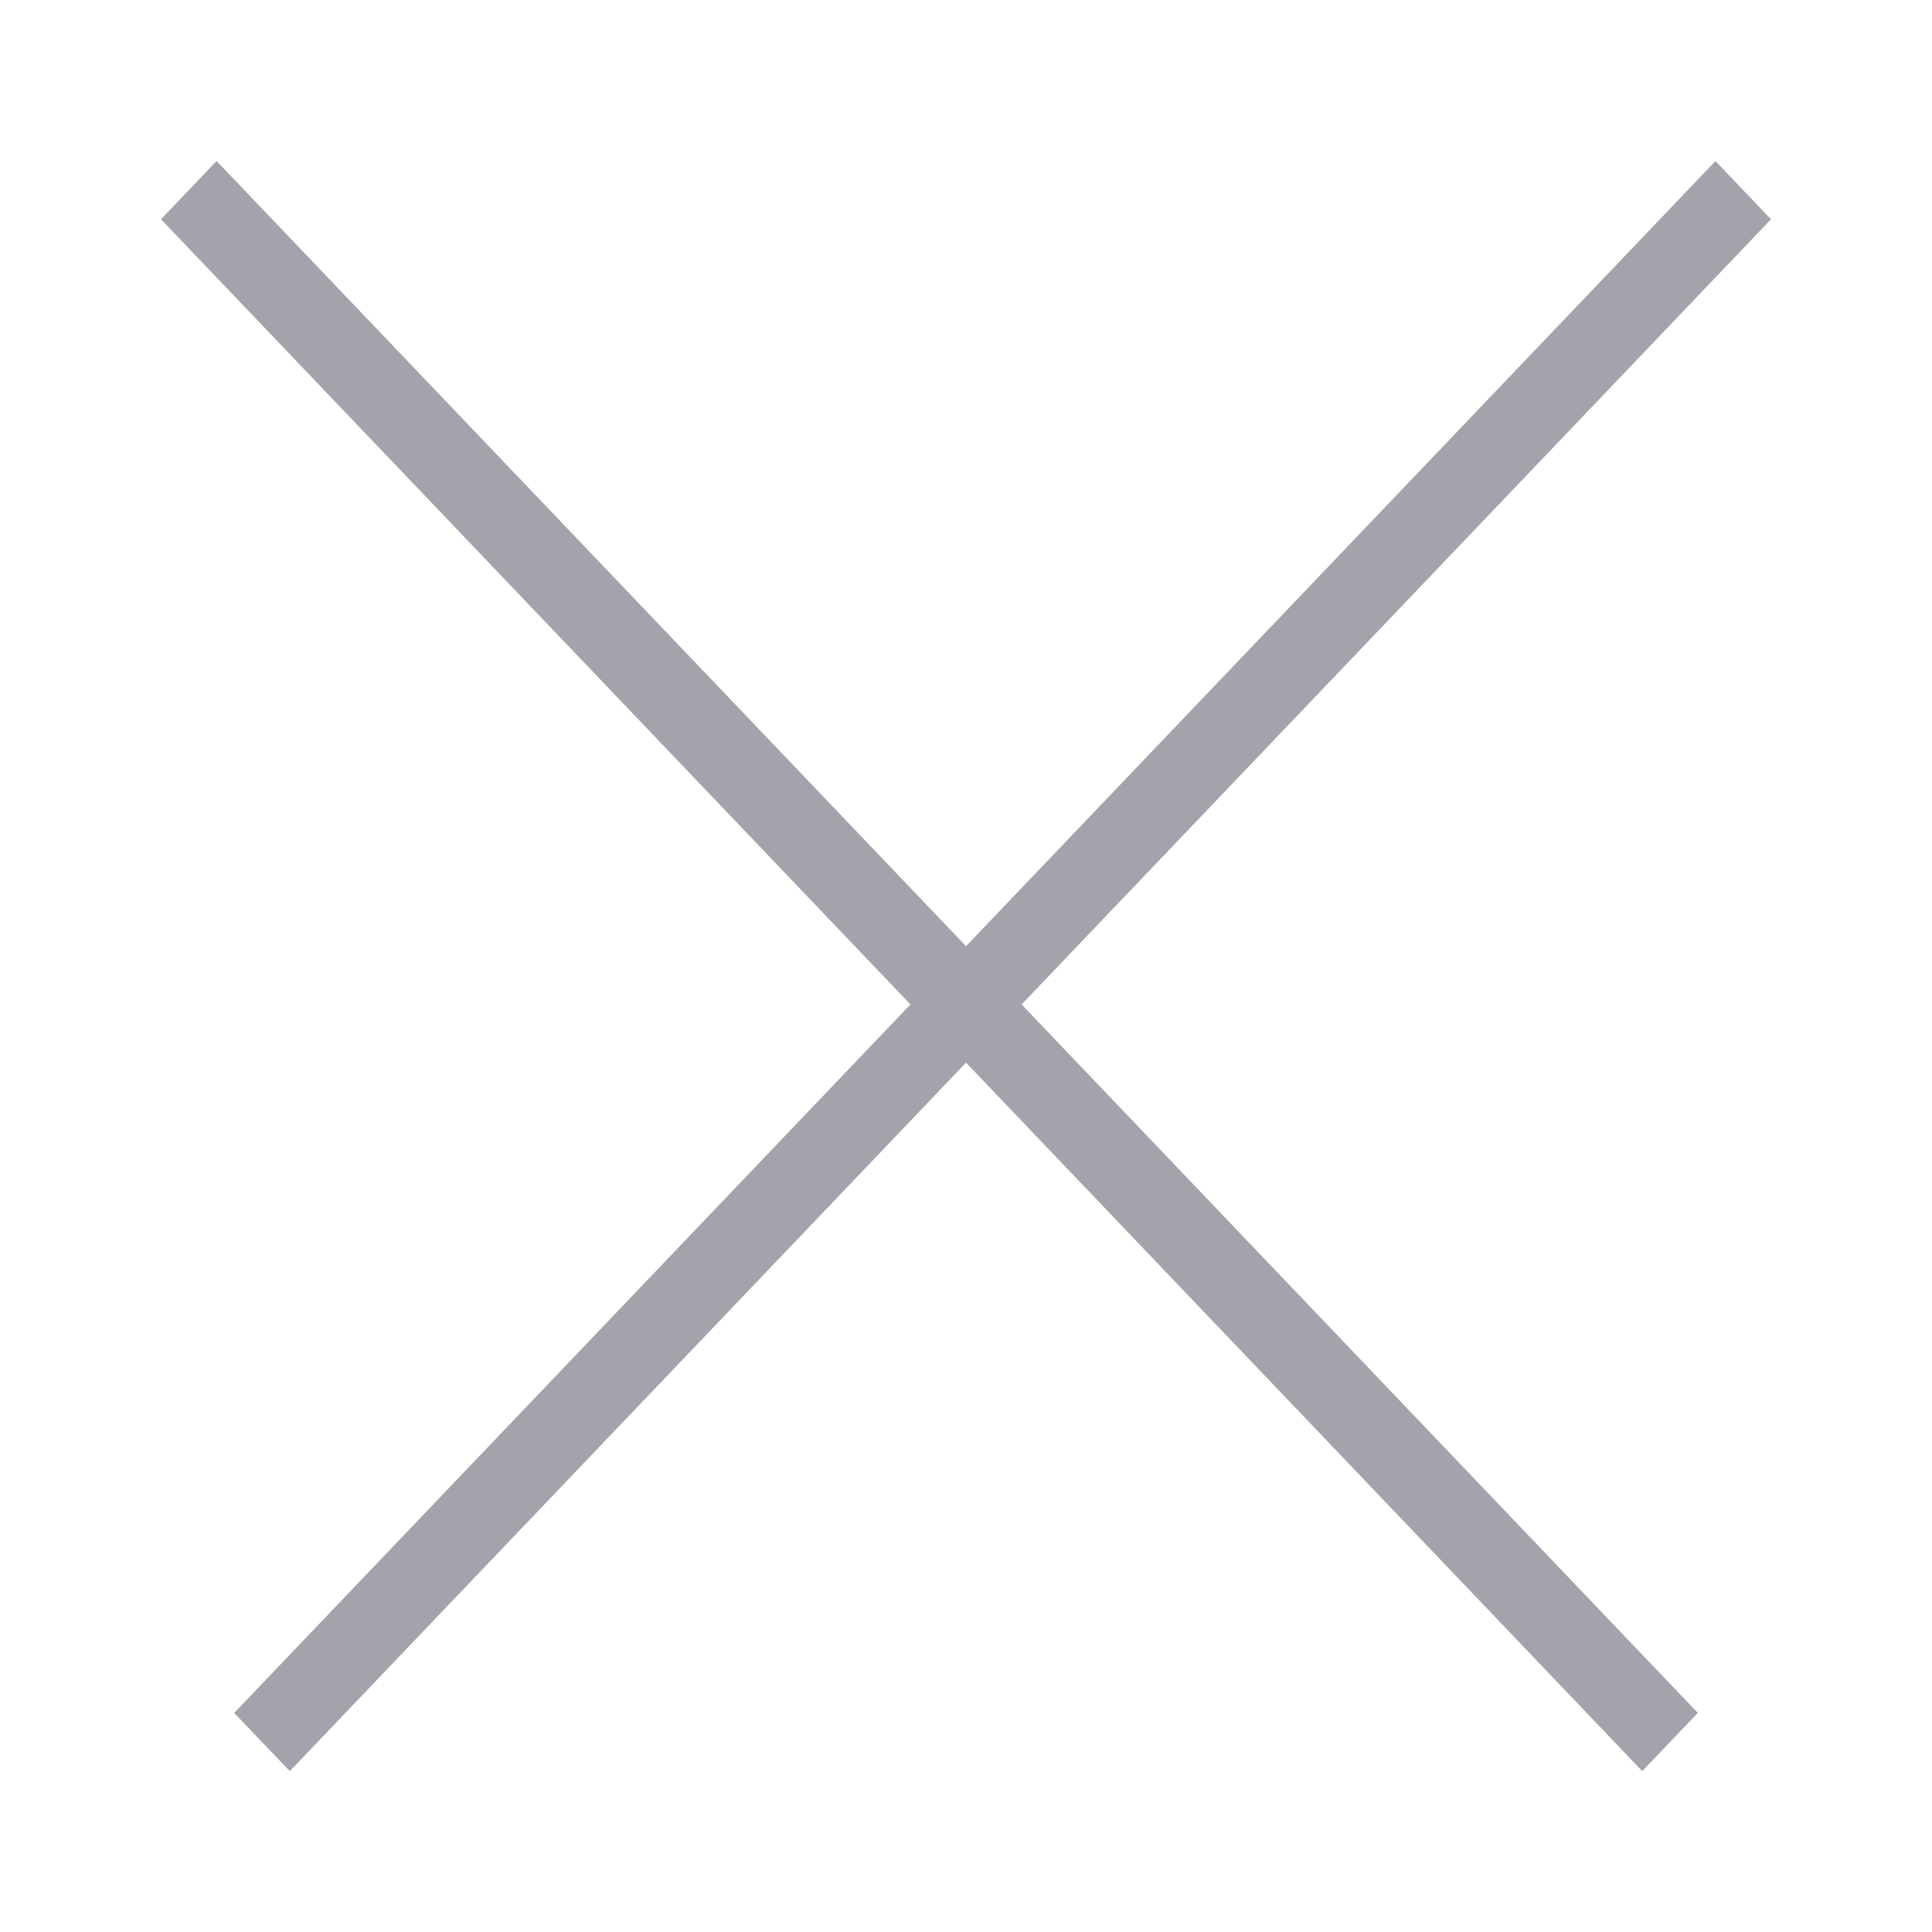 <svg width="48" height="48" viewBox="0 0 48 48" fill="none" xmlns="http://www.w3.org/2000/svg">
<path fill-rule="evenodd" clip-rule="evenodd" d="M6.071 4.723L5.381 4L4 5.447L4.69 6.17L22.62 24.955L6.509 41.834L5.818 42.557L7.199 44.004L7.89 43.281L24.001 26.401L40.111 43.28L40.801 44.003L42.182 42.556L41.491 41.833L25.382 24.955L43.31 6.171L44 5.448L42.619 4.001L41.929 4.725L24.001 23.508L6.071 4.723Z" fill="#A5A2AC"/>
</svg>
